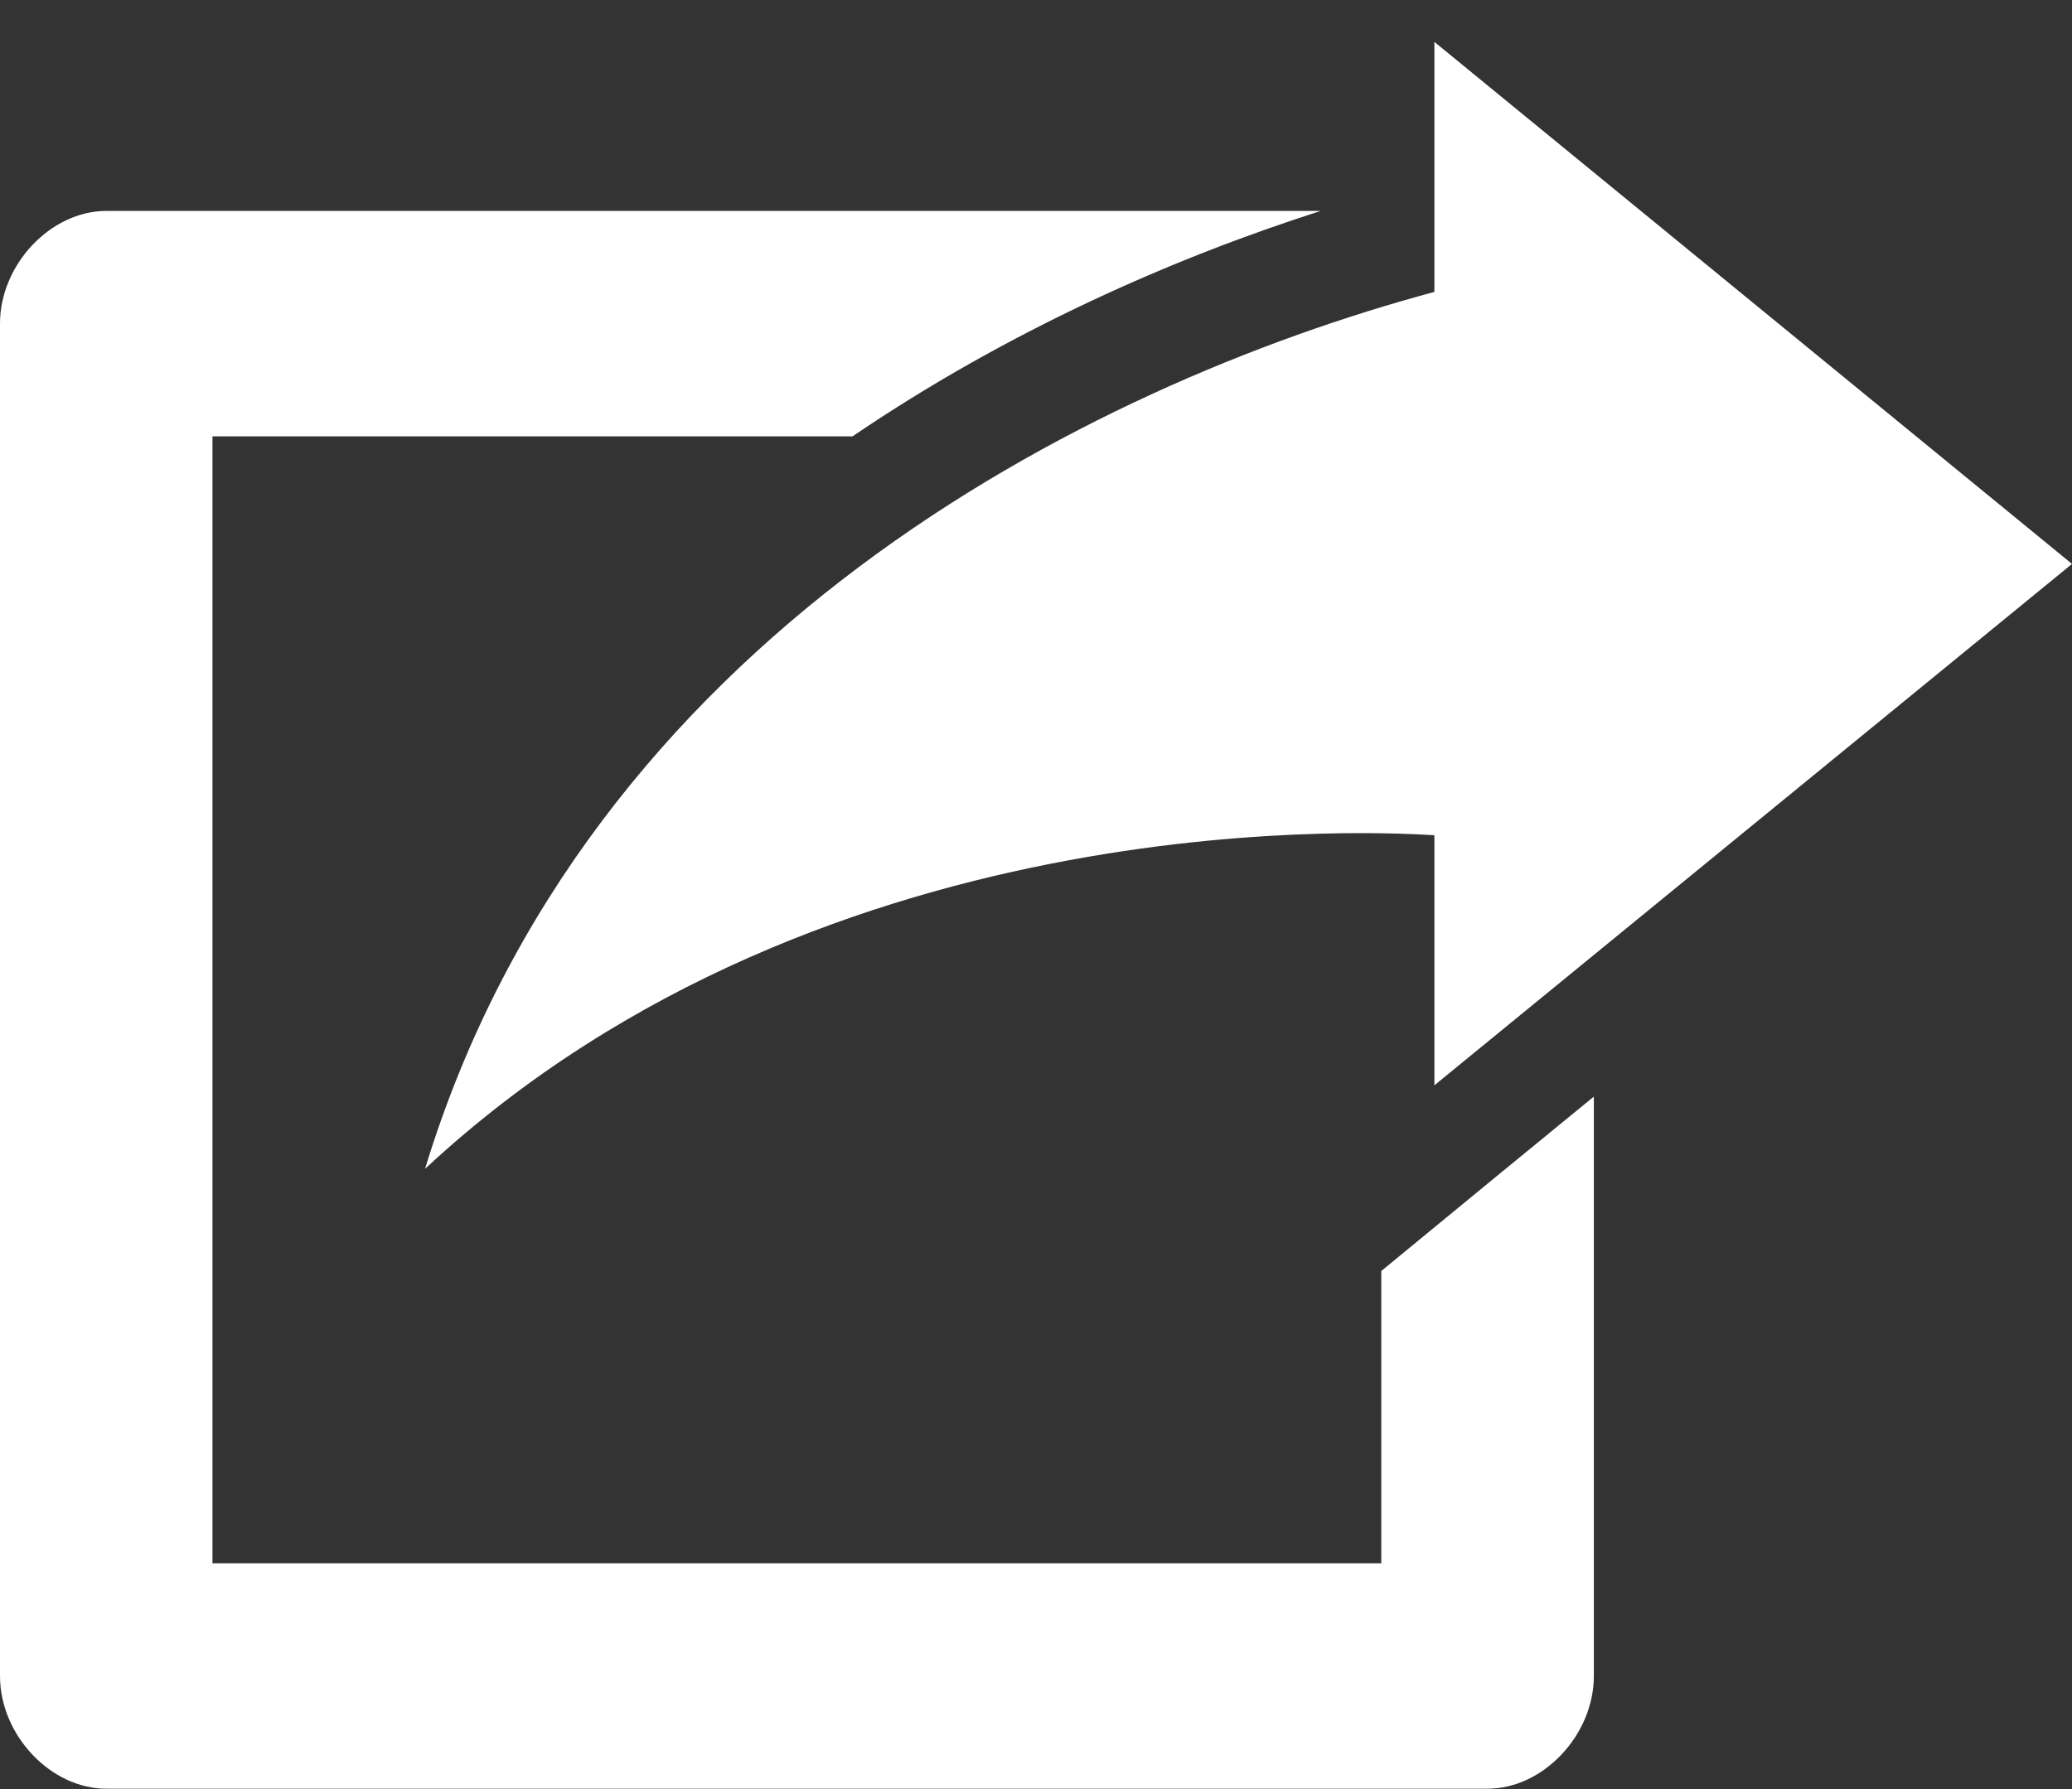 <svg width="22" height="19" fill="none" xmlns="http://www.w3.org/2000/svg"><rect width="100%" height="100%" fill="#333333" stroke="none"/><path d="M15.23.445V3.1c-3.71 1-9 3.677-10.717 9.313C8.806 8.416 14.877 8.852 15.23 8.87v2.656L22 5.989 15.23.445zM1.129 2.24C.538 2.24 0 2.81 0 3.437v14.362c0 .627.538 1.197 1.128 1.197h14.667c.59 0 1.128-.57 1.128-1.197v-6.153l-1.005.823-1.252 1.029v3.104H2.256V4.634h6.796c1.65-1.121 3.402-1.892 4.971-2.394H1.128z" fill="#fff"/></svg>
